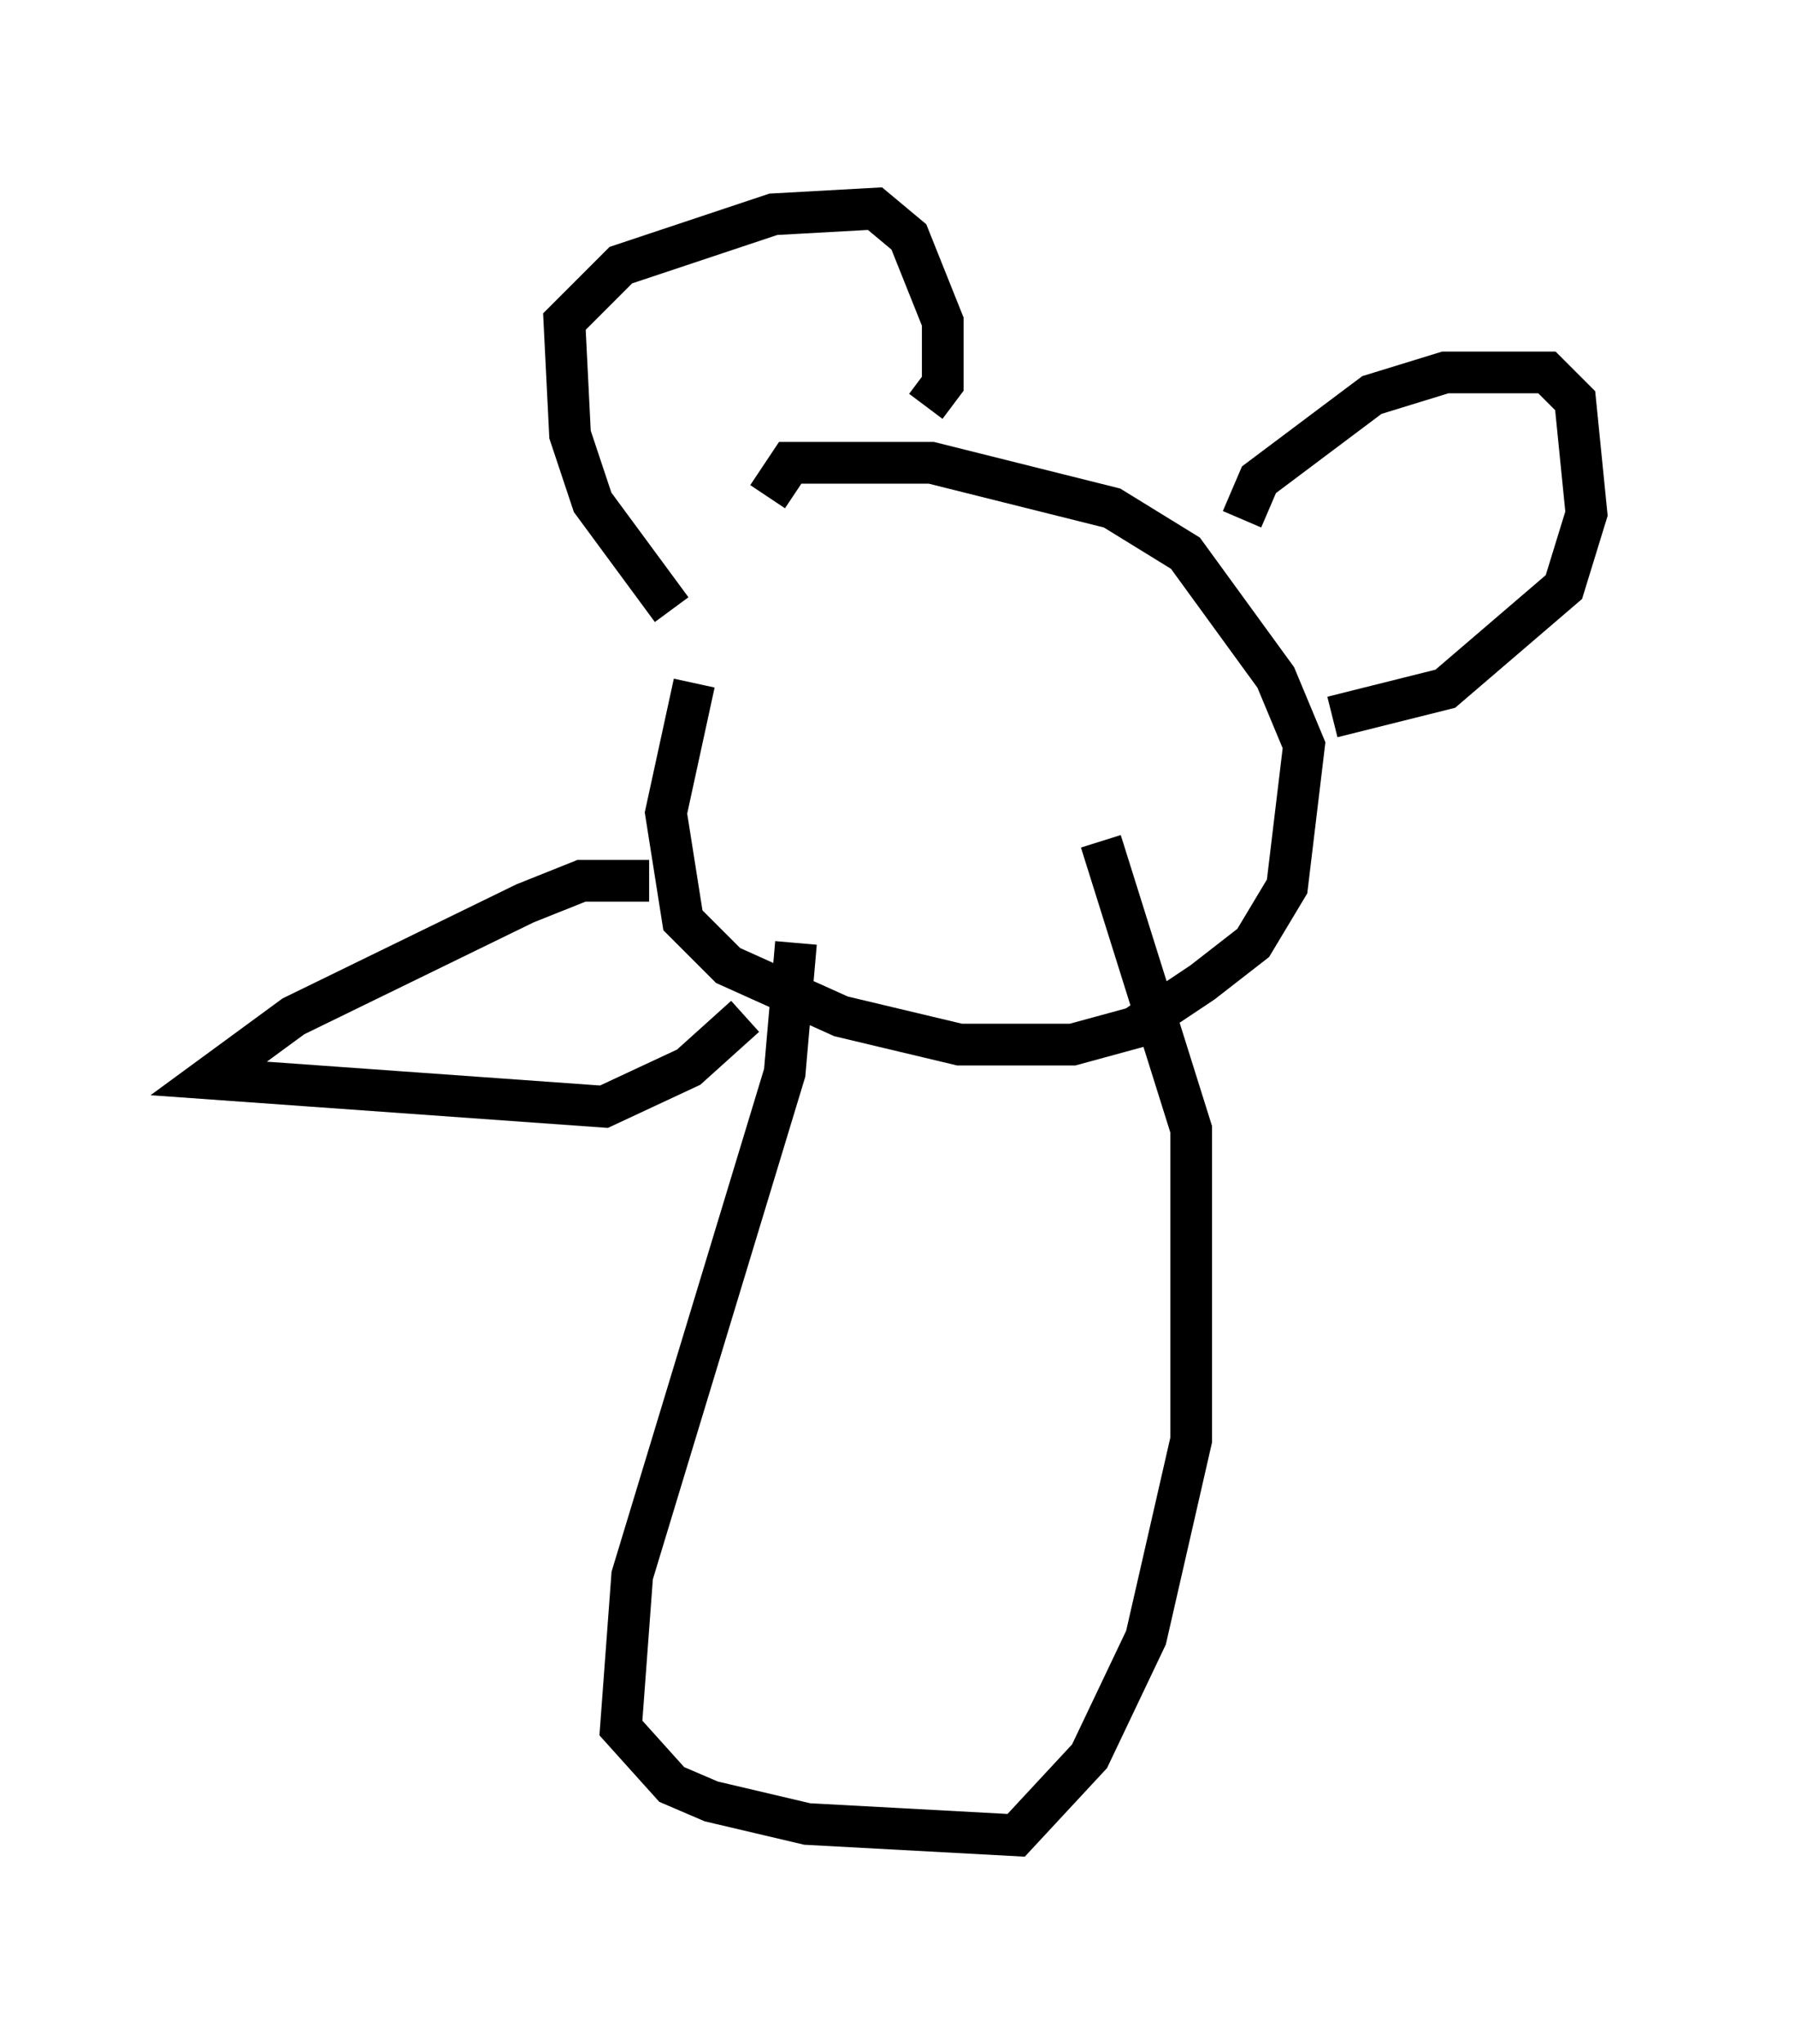 <?xml version="1.0" encoding="utf-8" ?>
<svg baseProfile="full" height="48.971" version="1.1" width="43.017" xmlns="http://www.w3.org/2000/svg" xmlns:ev="http://www.w3.org/2001/xml-events" xmlns:xlink="http://www.w3.org/1999/xlink"><defs /><rect fill="white" height="48.971" width="43.017" x="0" y="0" /><path d="M19.208, 11.901 m-2.571, 4.465 l-0.677, 3.112 0.406, 2.571 l1.083, 1.083 2.706, 1.218 l2.842, 0.677 2.706, 0.0 l1.488, -0.406 1.624, -1.083 l1.218, -0.947 0.812, -1.353 l0.406, -3.383 -0.677, -1.624 l-2.165, -2.977 -1.759, -1.083 l-4.33, -1.083 -3.383, 0.0 l-0.541, 0.812 m-2.3, 2.706 l-1.894, -2.571 -0.541, -1.624 l-0.135, -2.706 1.353, -1.353 l3.654, -1.218 2.436, -0.135 l0.812, 0.677 0.812, 2.03 l0.0, 1.488 -0.406, 0.541 m7.578, 2.706 l0.406, -0.947 2.706, -2.03 l1.759, -0.541 2.436, 0.0 l0.677, 0.677 0.271, 2.706 l-0.541, 1.759 -2.842, 2.436 l-2.706, 0.677 m-12.855, 5.413 l-0.271, 3.112 -3.654, 12.043 l-0.271, 3.654 1.218, 1.353 l0.947, 0.406 2.3, 0.541 l5.007, 0.271 1.759, -1.894 l1.353, -2.842 1.083, -4.736 l0.0, -7.442 -2.165, -6.901 m-10.825, 0.947 l-1.624, 0.0 -1.353, 0.541 l-5.548, 2.706 -2.03, 1.488 l9.472, 0.677 2.03, -0.947 l1.353, -1.218 " fill="none" stroke="black" stroke-width="1" /></svg>